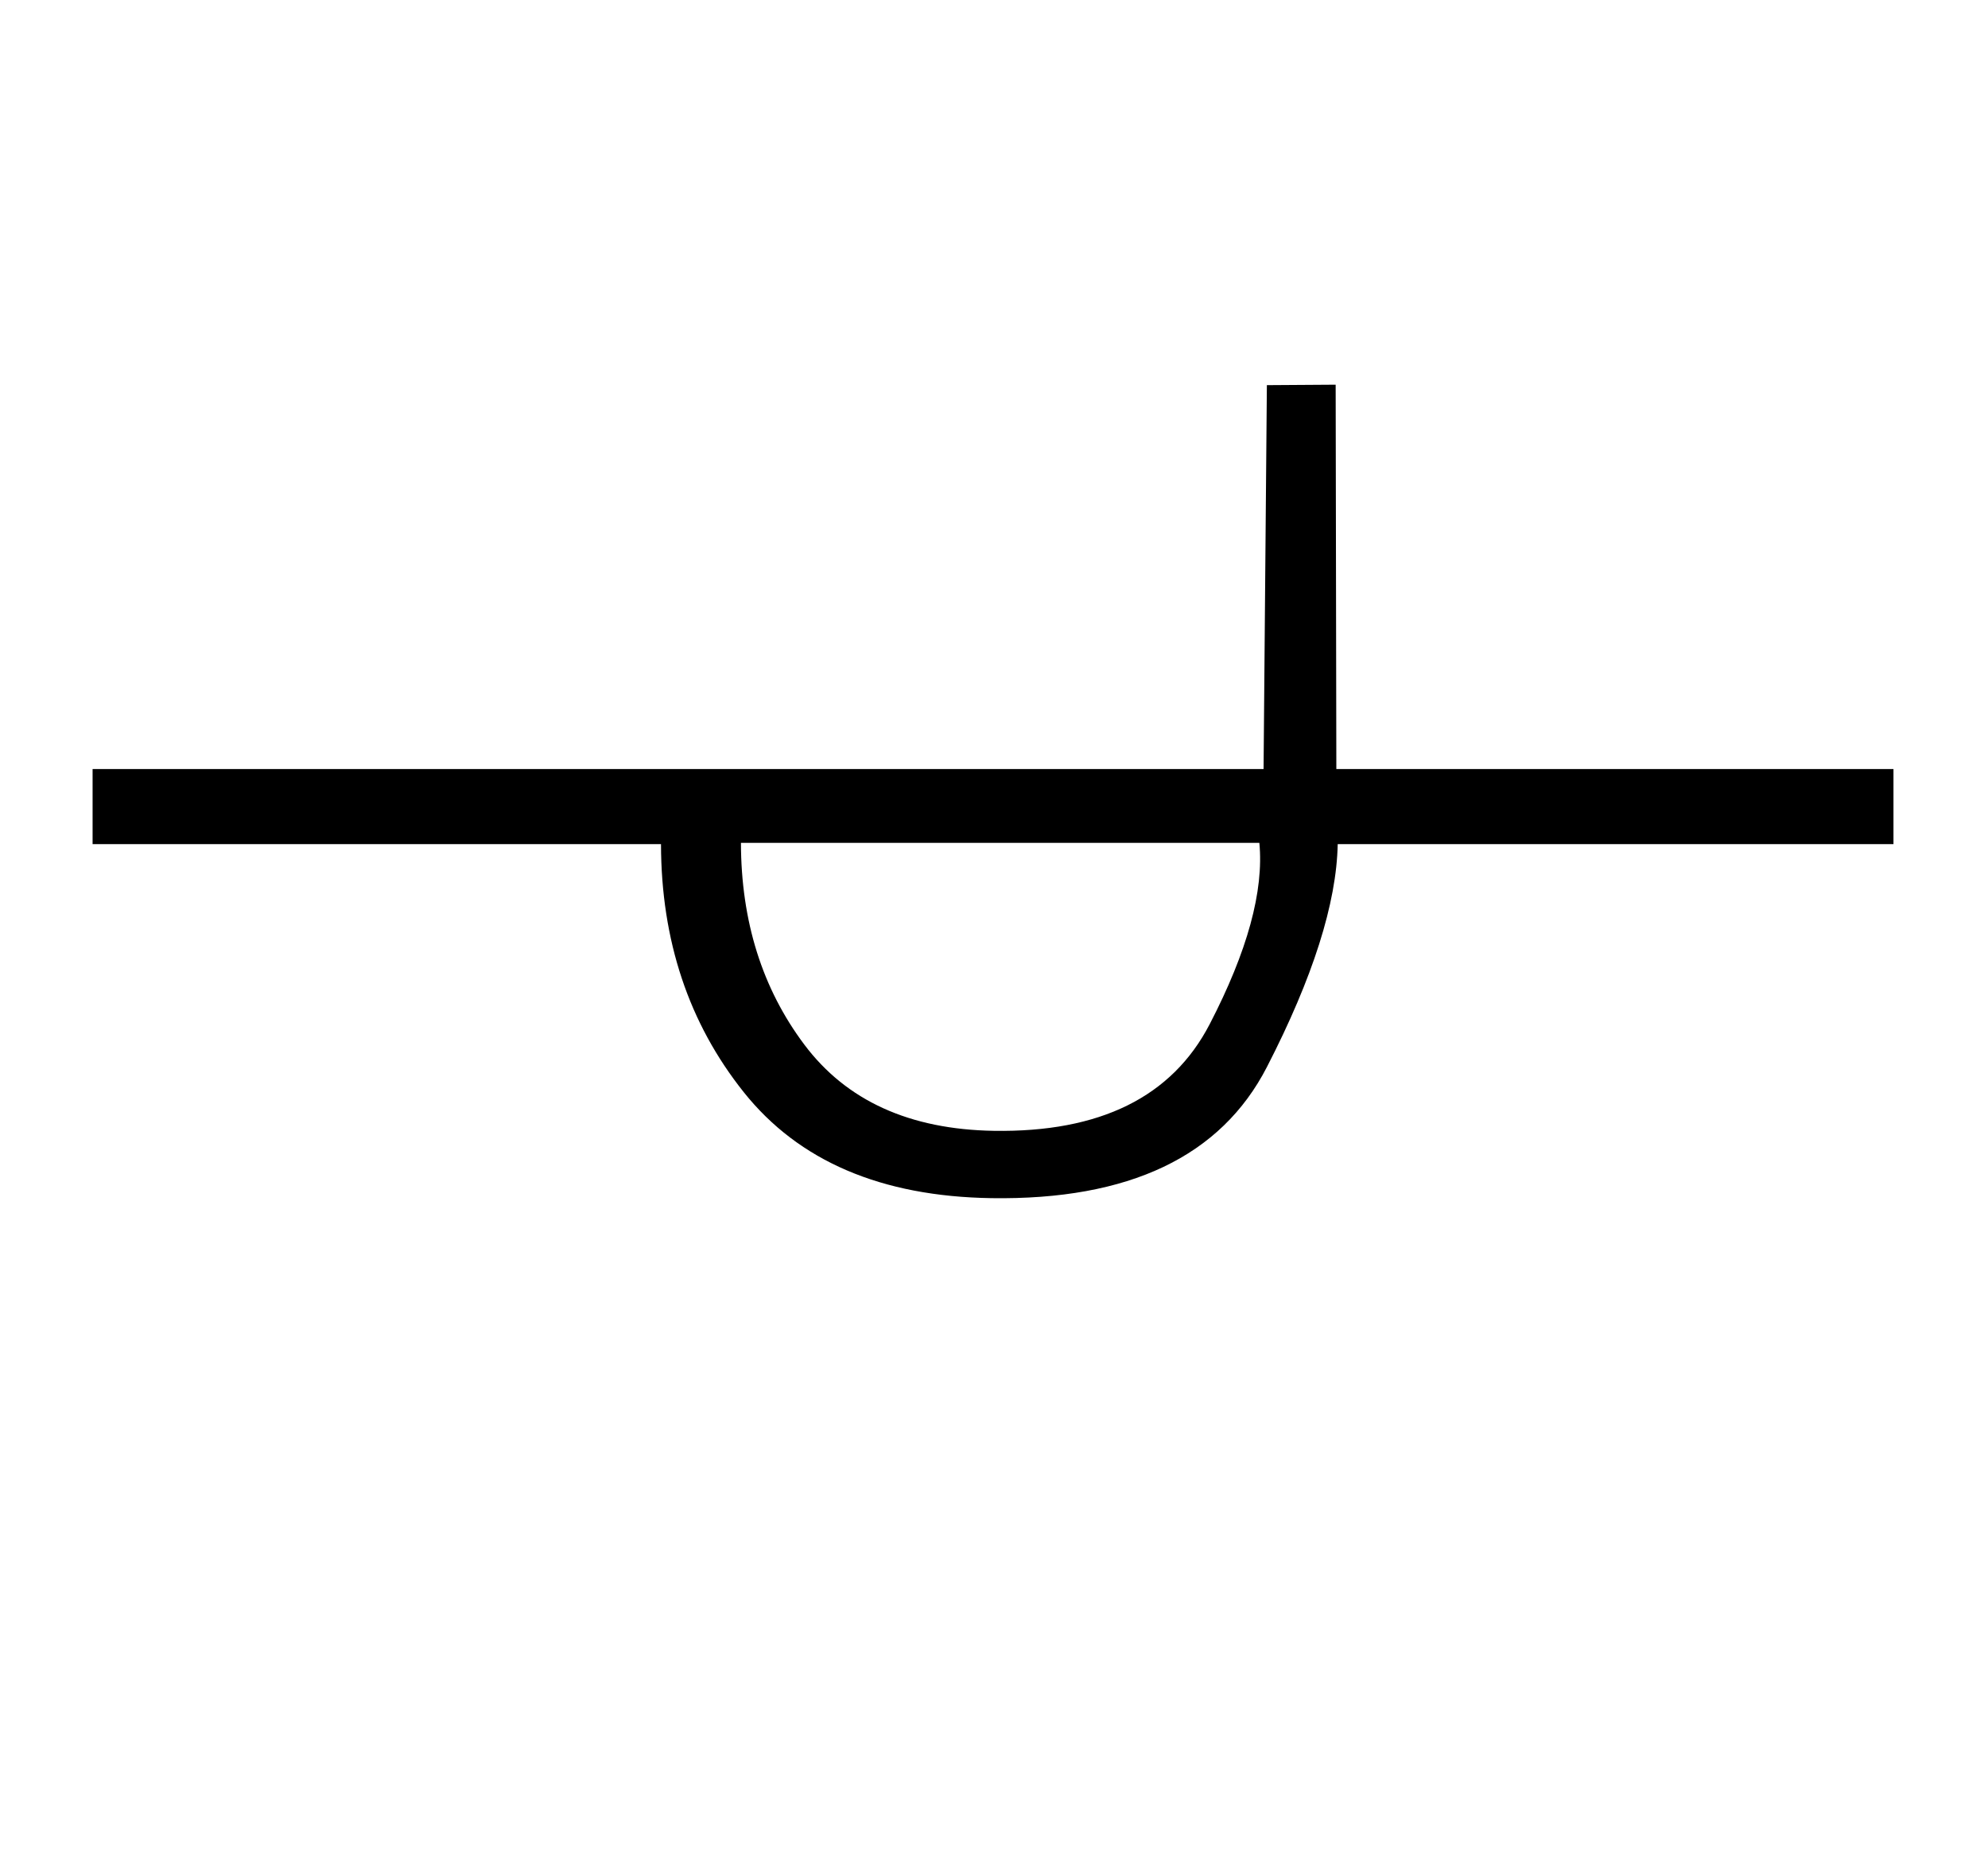 <?xml version="1.0" standalone="no"?>
<!DOCTYPE svg PUBLIC "-//W3C//DTD SVG 1.1//EN" "http://www.w3.org/Graphics/SVG/1.1/DTD/svg11.dtd" >
<svg xmlns="http://www.w3.org/2000/svg" xmlns:xlink="http://www.w3.org/1999/xlink" version="1.1" viewBox="-10 0 17456 16383">
   <path fill="currentColor"
d="M803 7410v-659h10282l29 -3370l604 -4l6 3374h4892v659h-4880q-15 778 -621.5 1956.5t-2419.5 1151.5q-1450 -22 -2174.5 -930.5t-726.5 -2177.5h-4991zM6496 7399q2 1032 556.5 1771t1664.5 757q1398 22 1895 -936.5t436 -1591.5h-4552z" />
</svg>
